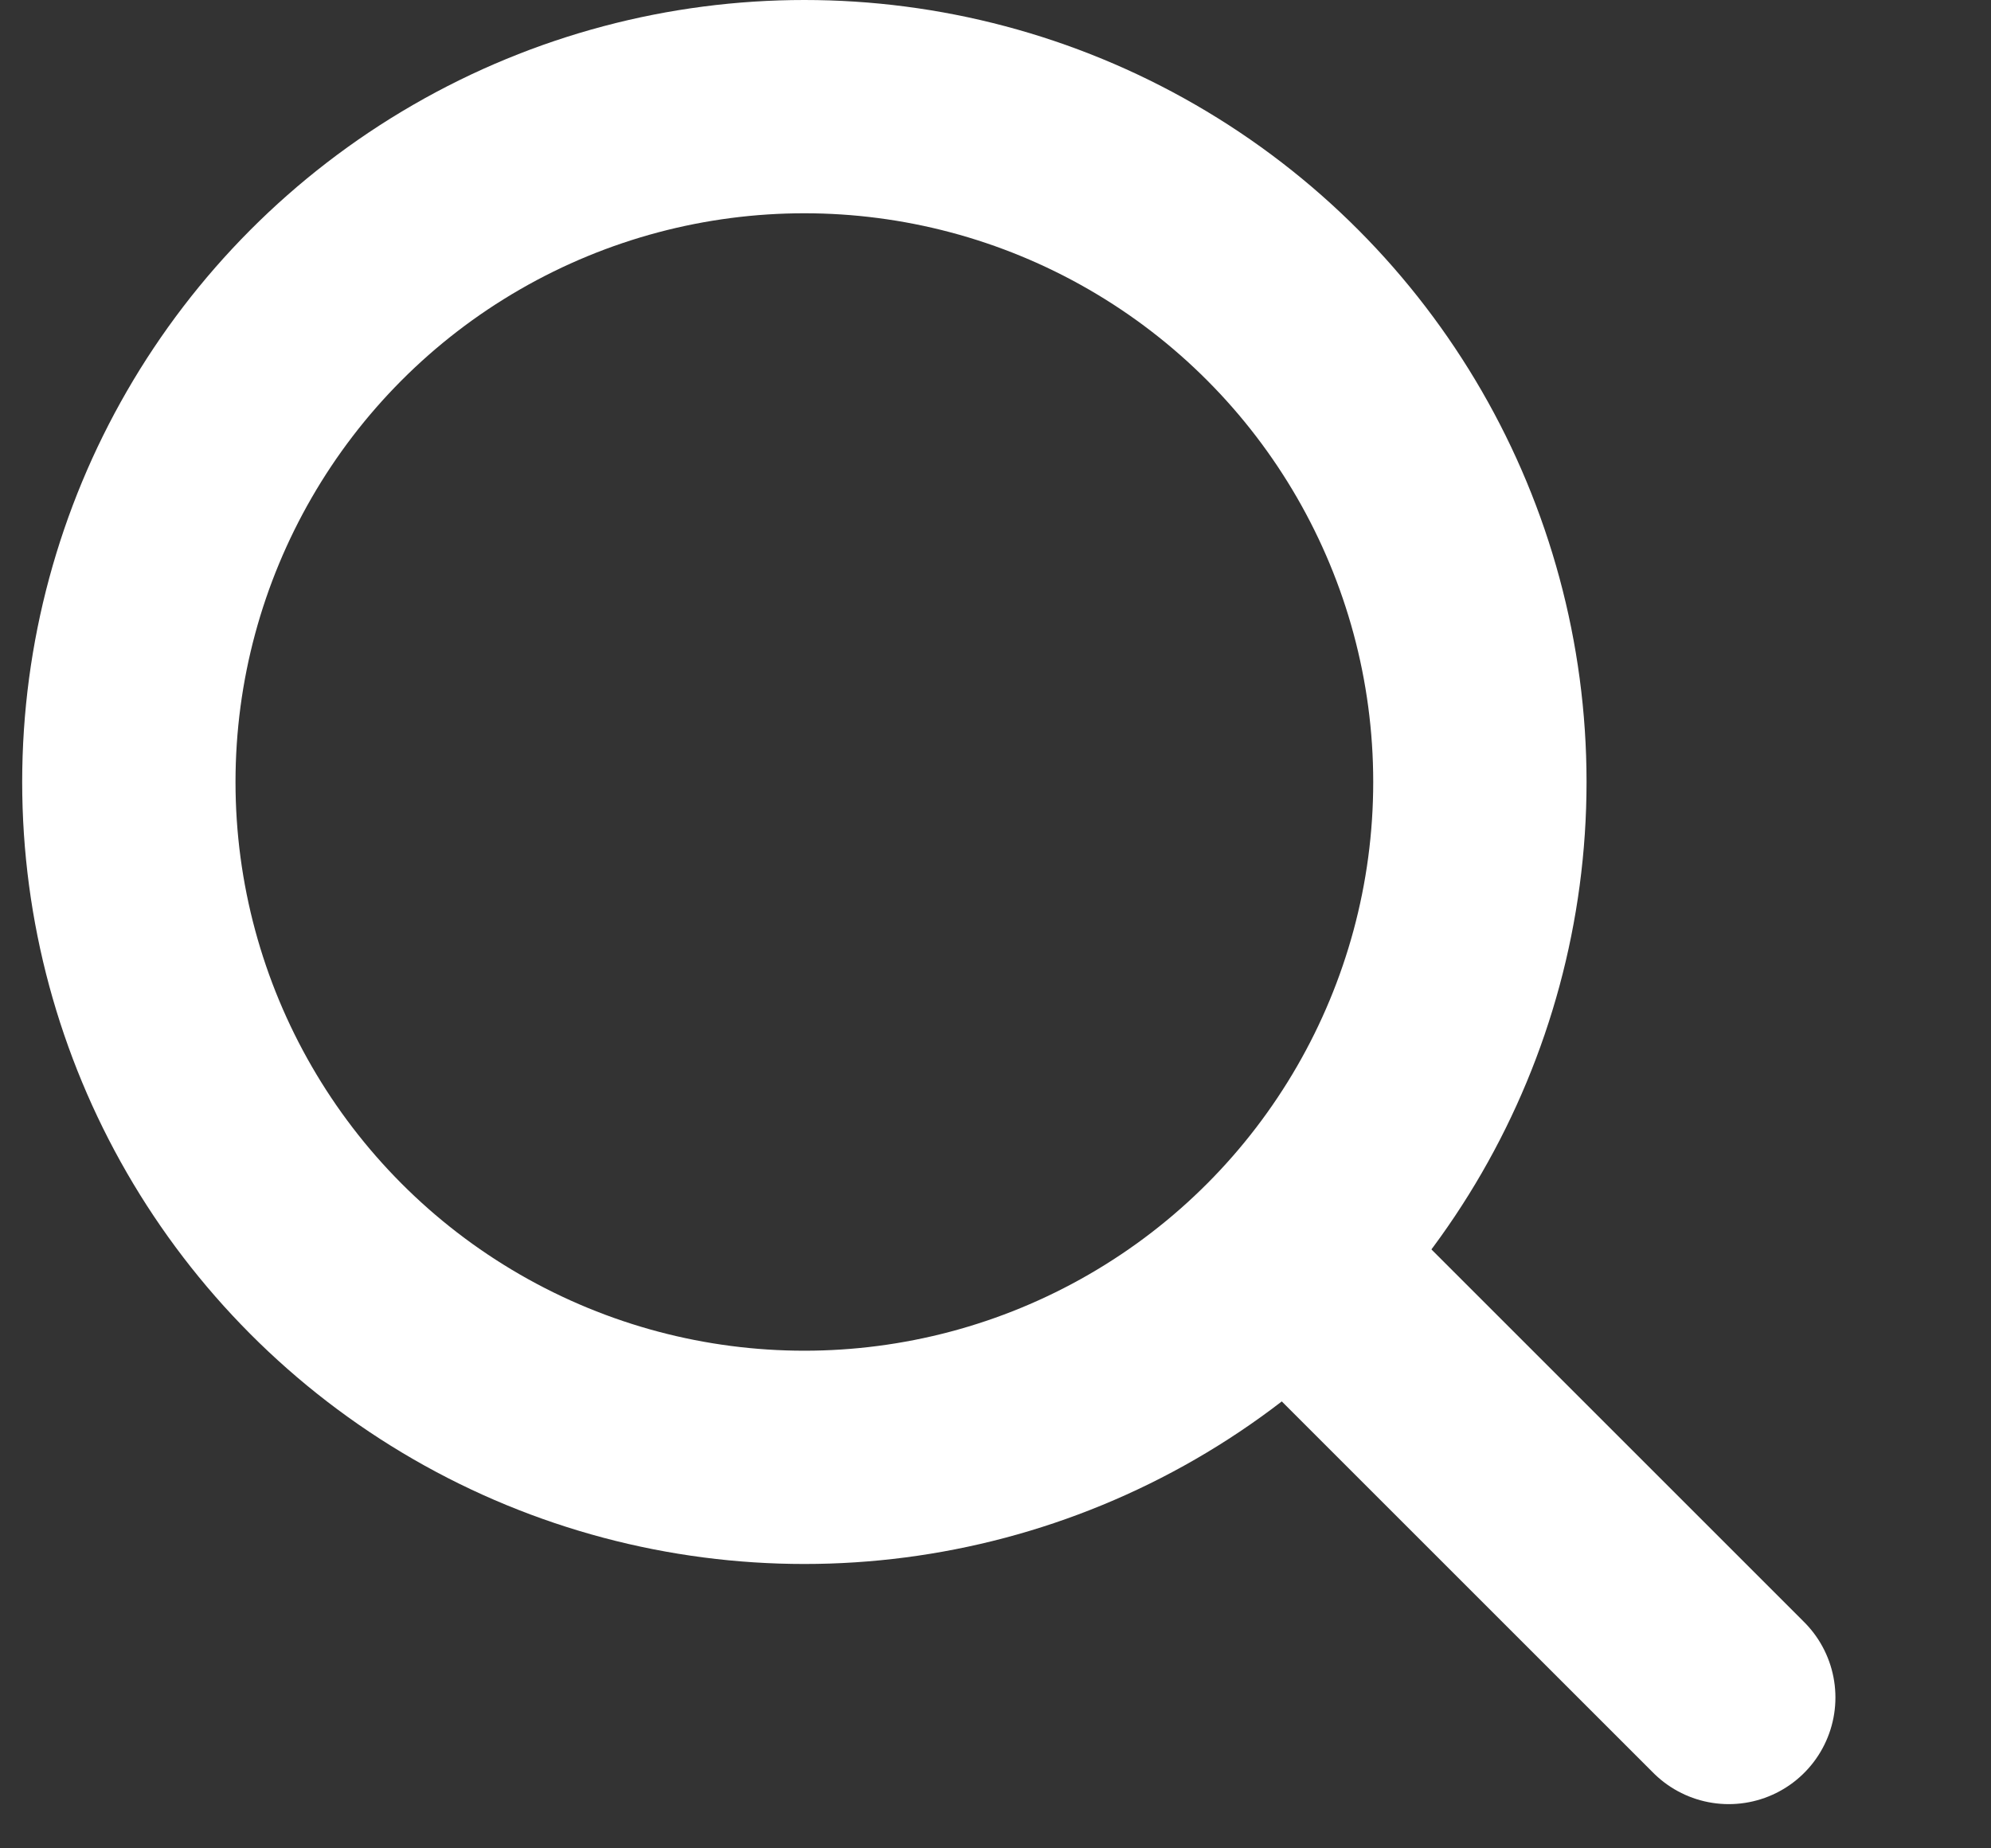 <svg width="14" height="13" viewBox="0 0 14 13" fill="none" xmlns="http://www.w3.org/2000/svg">
<rect x="0" y="0" width="14" height="13" fill="#333333" stroke="none"/>
<circle cx="5.656" cy="5.5" r="4.75" stroke="white" stroke-width="1.5"/>
<line x1="9.217" y1="9" x2="12.156" y2="11.939" stroke="white" stroke-width="1.5" stroke-linecap="round"/>
</svg>
